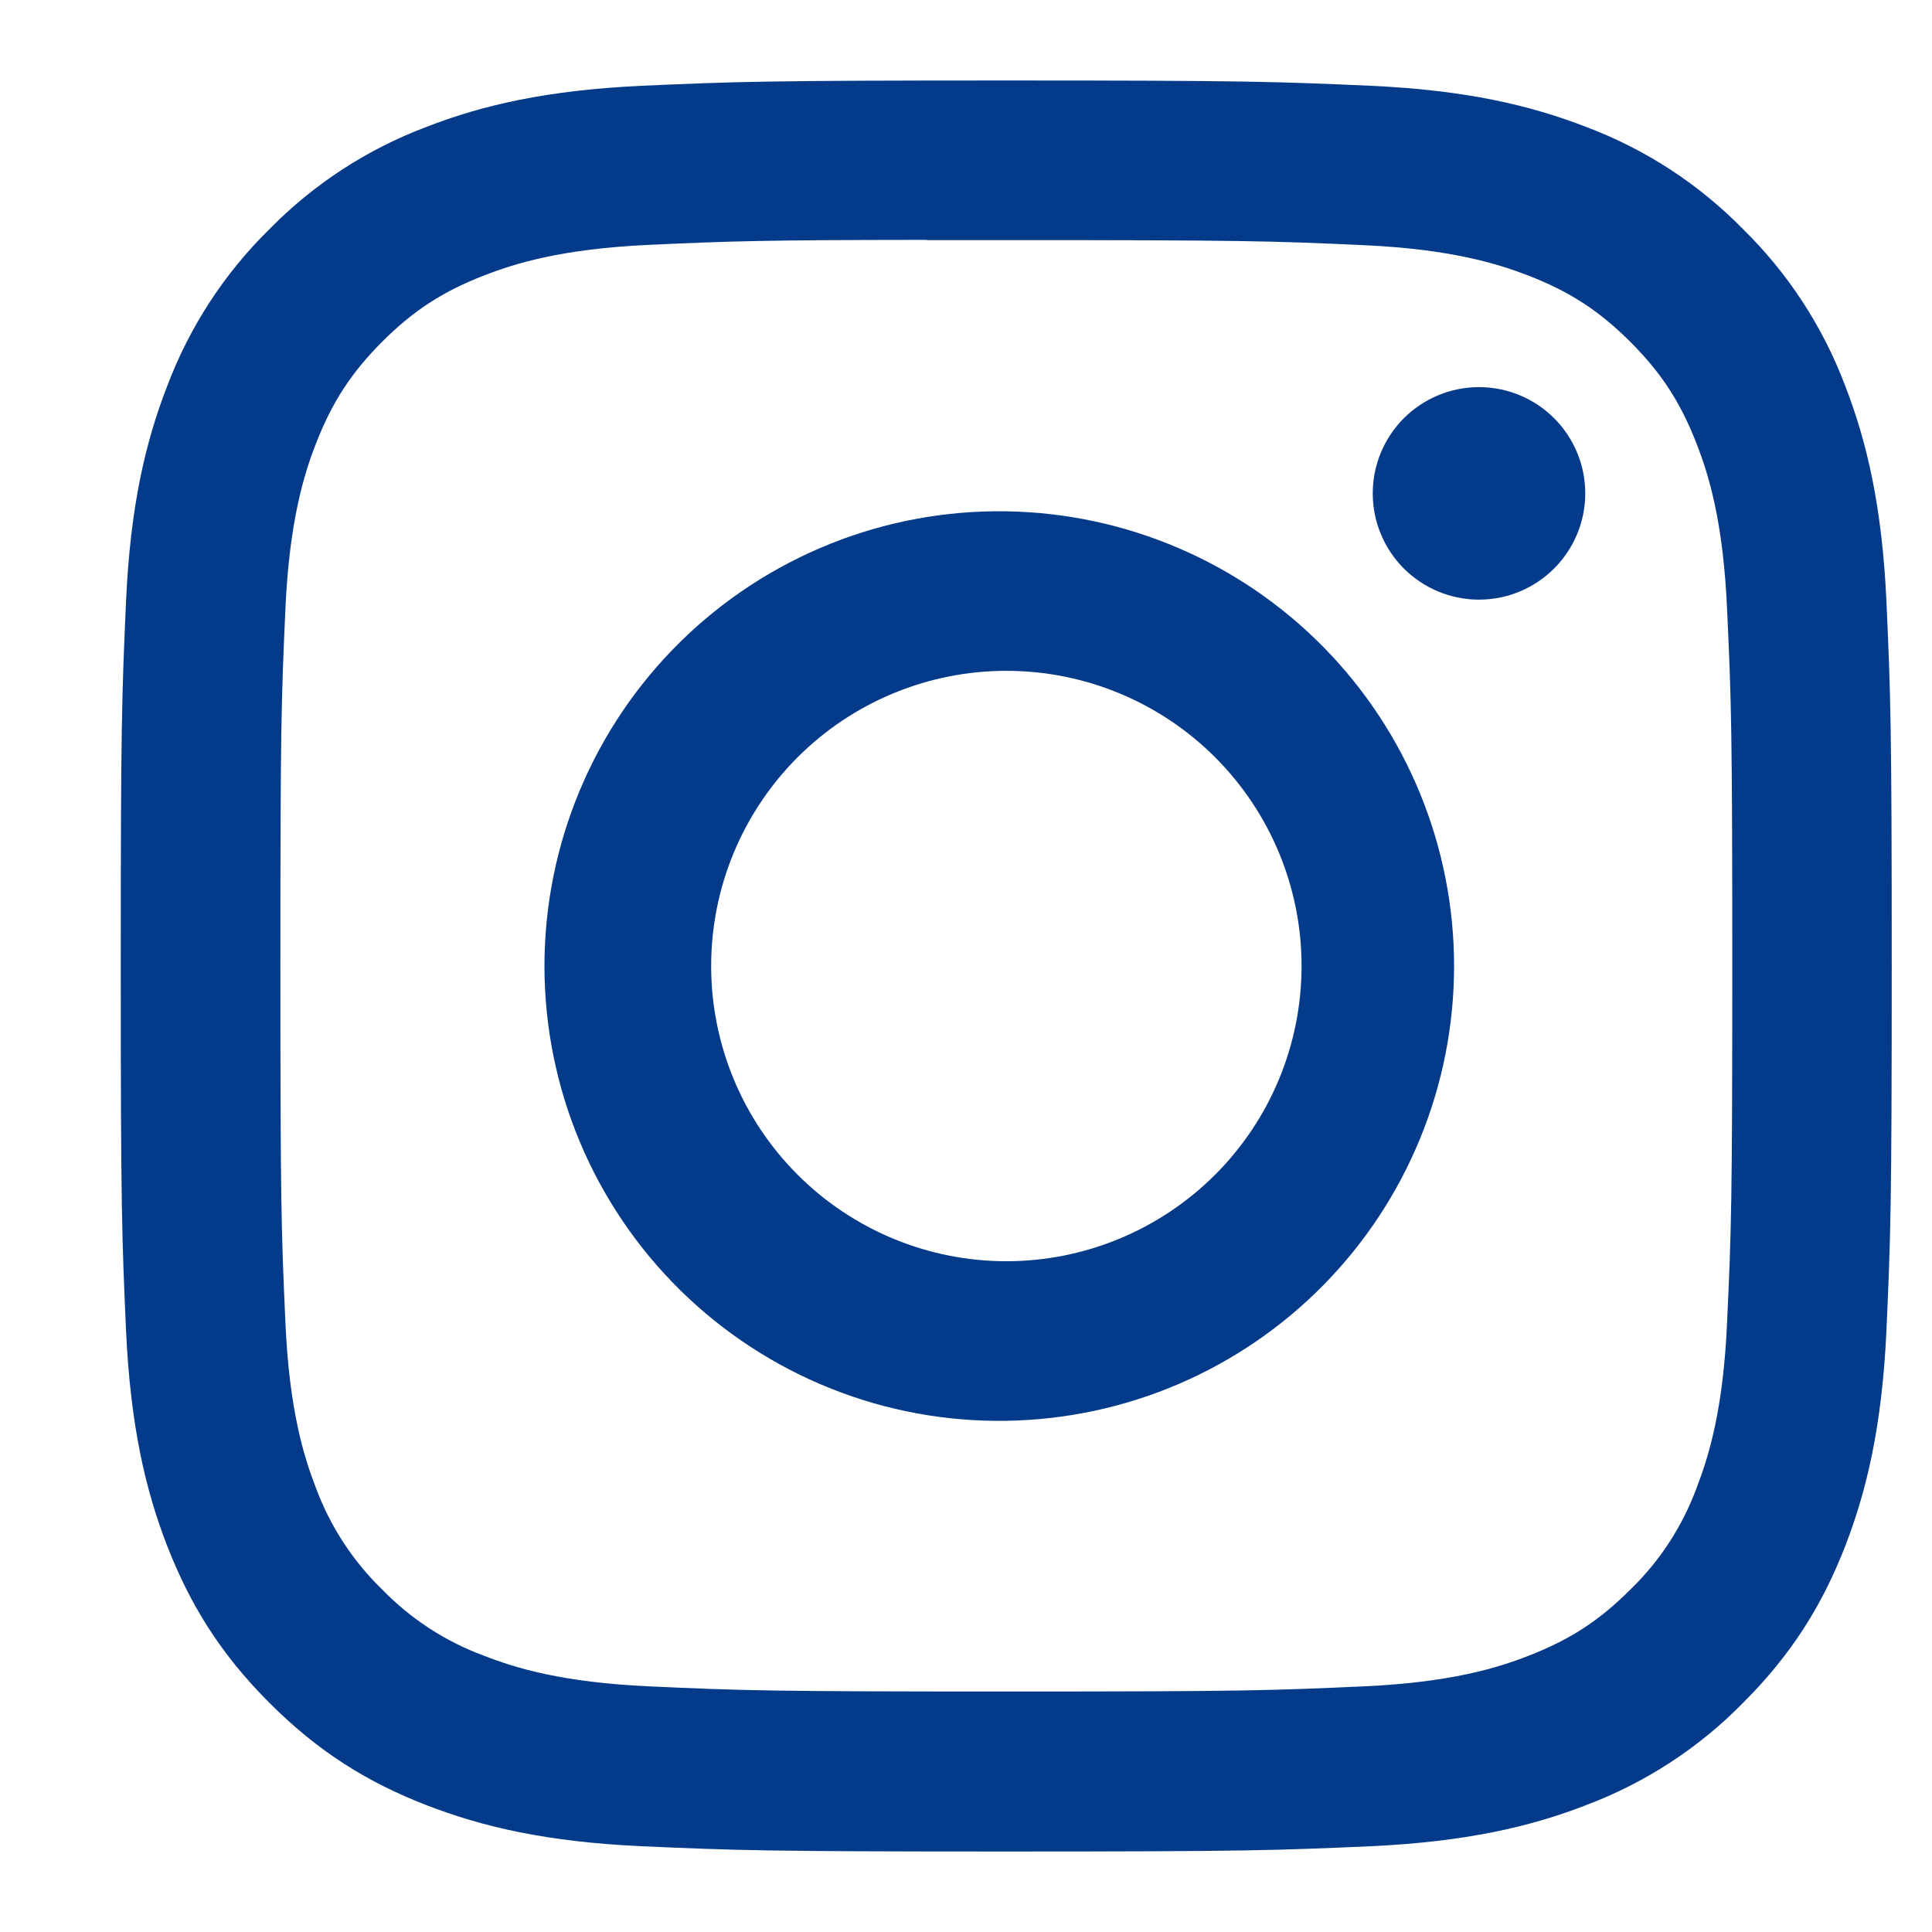 <svg width="32" height="32" viewBox="0 0 32 32" fill="none" xmlns="http://www.w3.org/2000/svg">
<path d="M16.667 1.333C12.687 1.333 12.186 1.352 10.622 1.421C9.058 1.495 7.993 1.74 7.06 2.103C6.081 2.472 5.195 3.049 4.462 3.796C3.716 4.528 3.139 5.415 2.77 6.393C2.407 7.325 2.159 8.392 2.088 9.95C2.018 11.518 2 12.016 2 16.002C2 19.984 2.018 20.483 2.088 22.046C2.161 23.608 2.407 24.674 2.77 25.607C3.146 26.571 3.646 27.389 4.462 28.204C5.276 29.02 6.094 29.523 7.058 29.897C7.993 30.26 9.056 30.507 10.618 30.579C12.184 30.648 12.683 30.667 16.667 30.667C20.651 30.667 21.147 30.648 22.713 30.579C24.273 30.505 25.342 30.26 26.275 29.897C27.253 29.528 28.139 28.951 28.871 28.204C29.687 27.389 30.188 26.571 30.563 25.607C30.924 24.674 31.172 23.608 31.245 22.046C31.315 20.483 31.333 19.984 31.333 16C31.333 12.016 31.315 11.518 31.245 9.952C31.172 8.392 30.924 7.325 30.563 6.393C30.195 5.415 29.617 4.528 28.871 3.796C28.139 3.049 27.252 2.471 26.273 2.103C25.338 1.74 24.271 1.493 22.711 1.421C21.145 1.352 20.649 1.333 16.663 1.333H16.669H16.667ZM15.352 3.977H16.669C20.584 3.977 21.048 3.99 22.594 4.061C24.024 4.126 24.801 4.366 25.318 4.566C26.002 4.831 26.491 5.15 27.005 5.664C27.518 6.177 27.835 6.665 28.101 7.35C28.303 7.866 28.541 8.643 28.605 10.073C28.677 11.618 28.692 12.082 28.692 15.996C28.692 19.91 28.677 20.376 28.605 21.922C28.541 23.352 28.301 24.127 28.101 24.644C27.866 25.281 27.491 25.857 27.003 26.329C26.49 26.842 26.002 27.16 25.316 27.425C24.803 27.627 24.026 27.865 22.594 27.931C21.048 28.001 20.584 28.017 16.669 28.017C12.752 28.017 12.287 28.001 10.741 27.931C9.311 27.865 8.536 27.627 8.019 27.425C7.382 27.191 6.805 26.816 6.332 26.329C5.844 25.856 5.468 25.28 5.232 24.642C5.032 24.127 4.792 23.35 4.728 21.92C4.658 20.374 4.644 19.91 4.644 15.993C4.644 12.077 4.658 11.615 4.728 10.069C4.794 8.639 5.032 7.862 5.234 7.345C5.5 6.661 5.819 6.172 6.332 5.658C6.846 5.145 7.333 4.828 8.019 4.562C8.536 4.36 9.311 4.122 10.741 4.056C12.094 3.994 12.619 3.975 15.352 3.973V3.977ZM24.497 6.412C24.266 6.412 24.037 6.457 23.823 6.546C23.61 6.634 23.416 6.764 23.252 6.927C23.089 7.091 22.959 7.285 22.871 7.498C22.782 7.712 22.737 7.941 22.737 8.172C22.737 8.403 22.782 8.632 22.871 8.845C22.959 9.059 23.089 9.253 23.252 9.416C23.416 9.58 23.61 9.709 23.823 9.798C24.037 9.886 24.266 9.932 24.497 9.932C24.964 9.932 25.411 9.746 25.741 9.416C26.071 9.086 26.257 8.638 26.257 8.172C26.257 7.705 26.071 7.257 25.741 6.927C25.411 6.597 24.964 6.412 24.497 6.412ZM16.669 8.469C15.669 8.453 14.677 8.636 13.75 9.008C12.822 9.38 11.978 9.932 11.266 10.633C10.554 11.334 9.989 12.169 9.603 13.091C9.217 14.013 9.018 15.002 9.018 16.001C9.018 17 9.217 17.989 9.603 18.911C9.989 19.832 10.554 20.668 11.266 21.369C11.978 22.07 12.822 22.622 13.75 22.994C14.677 23.366 15.669 23.549 16.669 23.533C18.646 23.502 20.532 22.695 21.919 21.286C23.306 19.877 24.084 17.979 24.084 16.001C24.084 14.023 23.306 12.125 21.919 10.716C20.532 9.307 18.646 8.5 16.669 8.469ZM16.669 11.111C17.965 11.111 19.209 11.626 20.126 12.543C21.043 13.46 21.558 14.703 21.558 16C21.558 17.297 21.043 18.541 20.126 19.457C19.209 20.374 17.965 20.89 16.669 20.89C15.372 20.89 14.128 20.374 13.211 19.457C12.294 18.541 11.779 17.297 11.779 16C11.779 14.703 12.294 13.46 13.211 12.543C14.128 11.626 15.372 11.111 16.669 11.111Z" fill="#033A89"/>
</svg>
